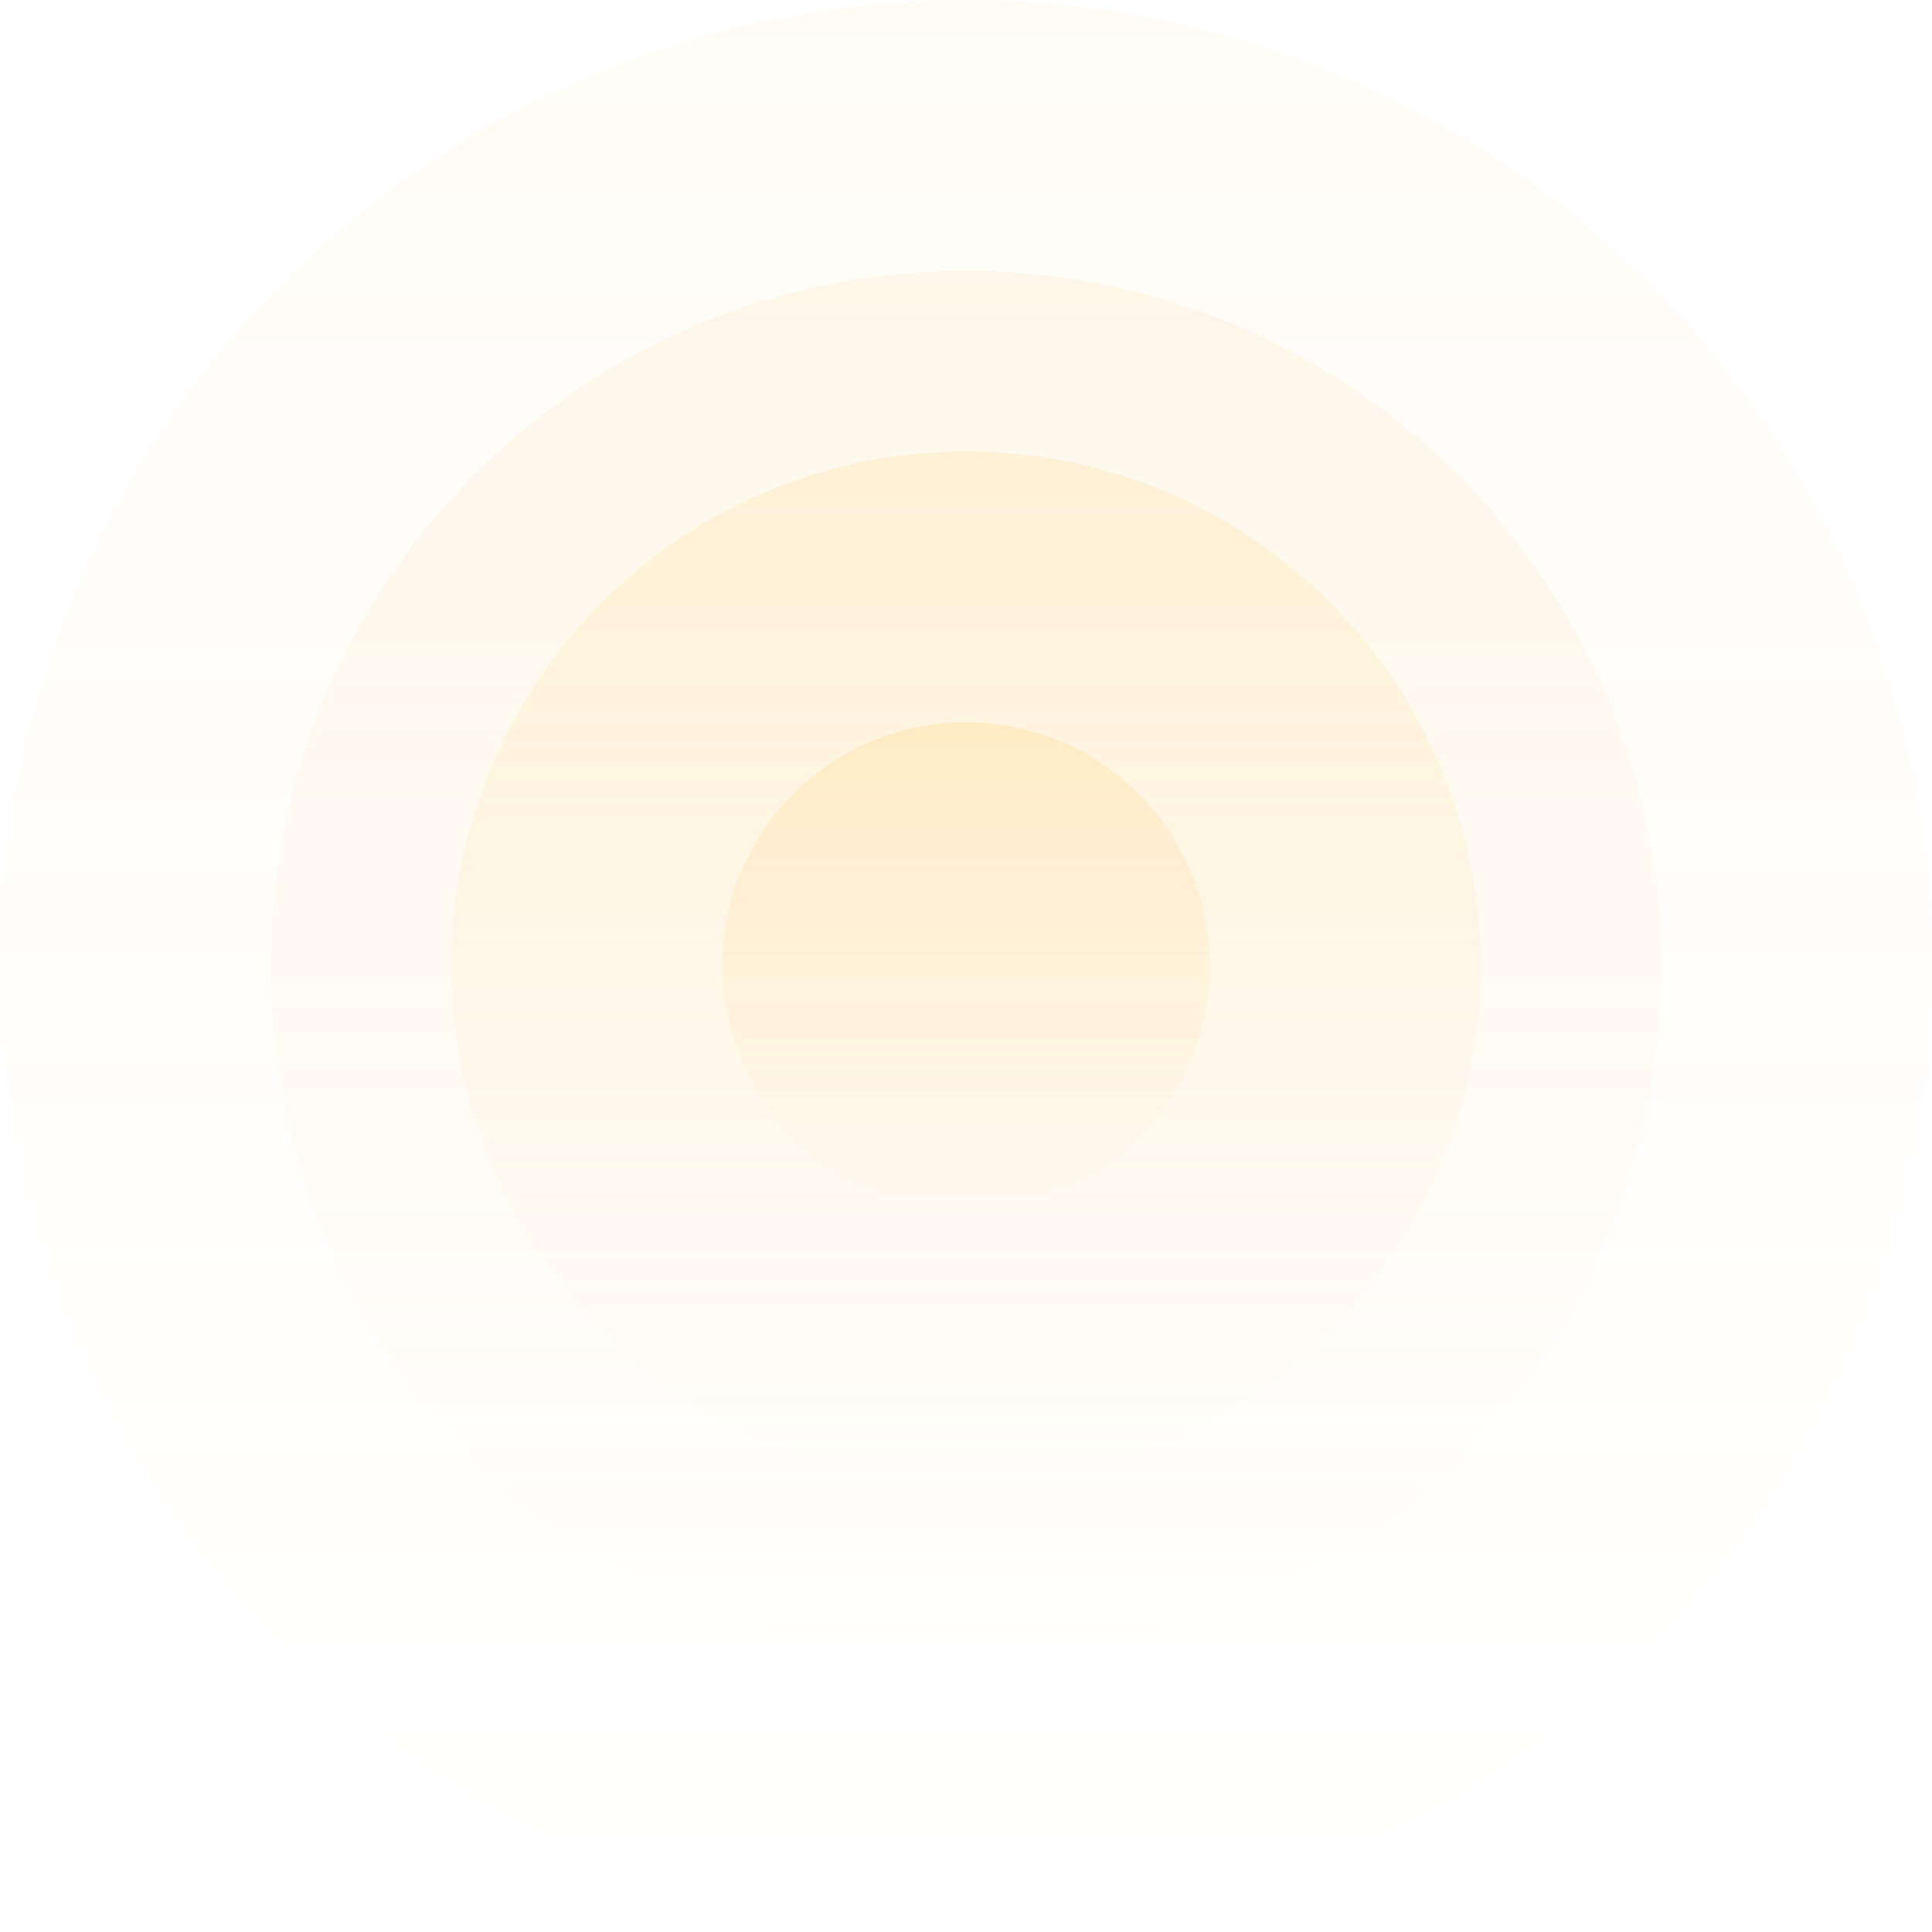 <svg width="770" height="770" viewBox="0 0 770 770" fill="none" xmlns="http://www.w3.org/2000/svg">
<circle cx="385" cy="385" r="385" fill="url(#paint0_linear)" fill-opacity="0.05"/>
<circle cx="385" cy="385" r="277.056" fill="url(#paint1_linear)" fill-opacity="0.1"/>
<circle opacity="0.15" cx="385" cy="385" r="205.093" fill="url(#paint2_linear)"/>
<circle cx="385" cy="385" r="97.15" fill="url(#paint3_linear)" fill-opacity="0.2"/>
<defs>
<linearGradient id="paint0_linear" x1="385" y1="0" x2="385" y2="770" gradientUnits="userSpaceOnUse">
<stop stop-color="#FFC960"/>
<stop offset="1" stop-color="#FFC960" stop-opacity="0"/>
</linearGradient>
<linearGradient id="paint1_linear" x1="385" y1="107.944" x2="385" y2="662.056" gradientUnits="userSpaceOnUse">
<stop stop-color="#FFC960"/>
<stop offset="1" stop-color="#FFC960" stop-opacity="0"/>
</linearGradient>
<linearGradient id="paint2_linear" x1="385" y1="179.906" x2="385" y2="590.093" gradientUnits="userSpaceOnUse">
<stop stop-color="#FFC960"/>
<stop offset="1" stop-color="#FFC960" stop-opacity="0"/>
</linearGradient>
<linearGradient id="paint3_linear" x1="385" y1="287.851" x2="385" y2="482.15" gradientUnits="userSpaceOnUse">
<stop stop-color="#FFC960"/>
<stop offset="0" stop-color="#FFC960"/>
<stop offset="1" stop-color="#FFC960" stop-opacity="0"/>
</linearGradient>
</defs>
</svg>
